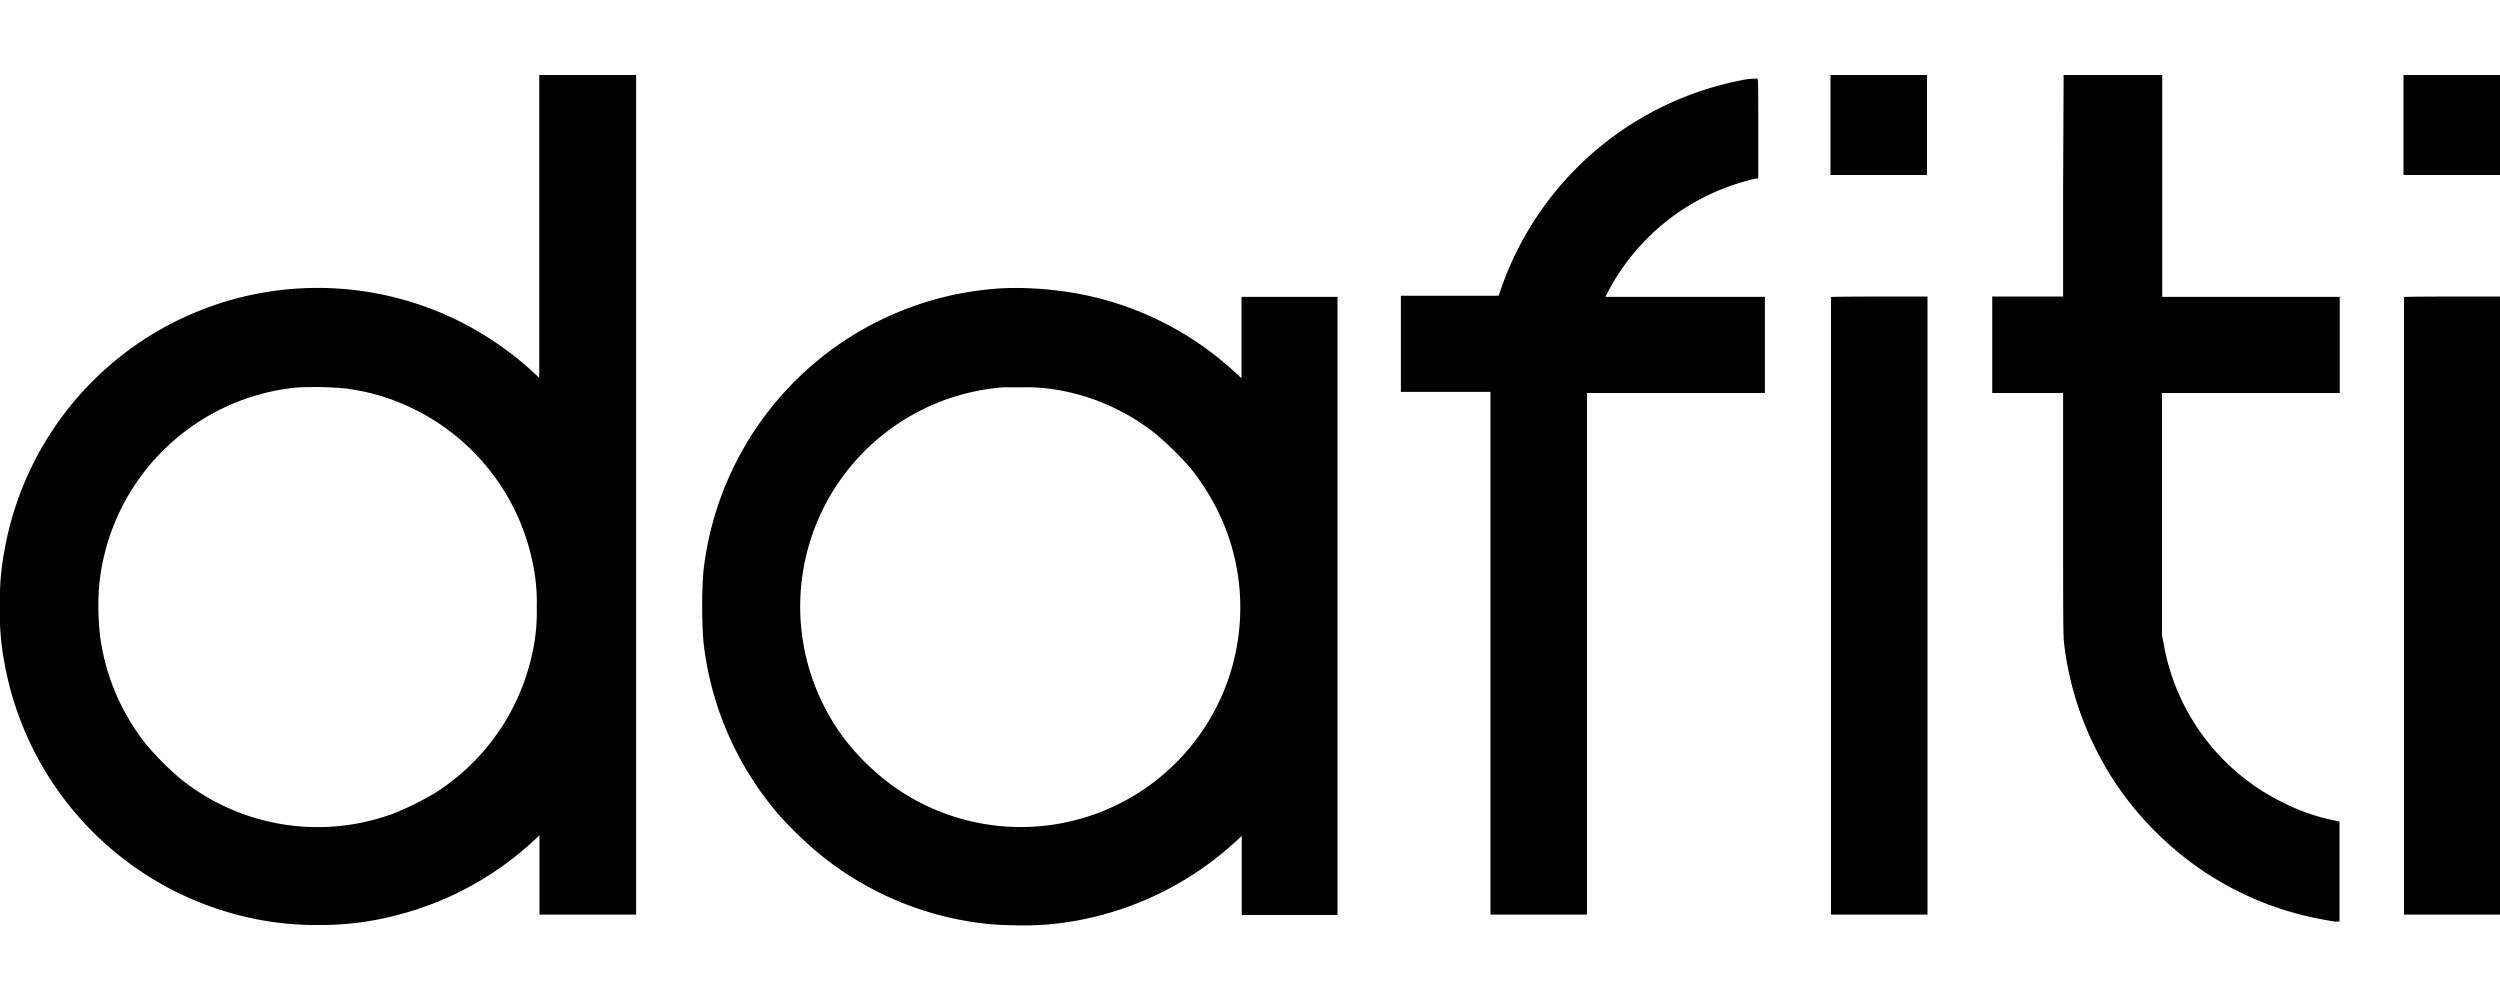 <svg id="Camada_1" data-name="Camada 1" xmlns="http://www.w3.org/2000/svg" viewBox="0 0 200 80"><path d="M43.14,18.11V30.23l-.62-.58a26,26,0,0,0-6.08-4.1A25.44,25.44,0,0,0,.34,44.14,20.38,20.38,0,0,0,0,48.53a20.09,20.09,0,0,0,.33,4.35,25.5,25.5,0,0,0,20,20.62,24.54,24.54,0,0,0,5.11.5,23.93,23.93,0,0,0,6.47-.83,25.3,25.3,0,0,0,10.66-5.8l.59-.54v6.34h7.73V6H43.14Zm-15.28,13a17,17,0,0,1,5.2,1.59A17.62,17.62,0,0,1,42.61,45a15.15,15.15,0,0,1,.33,3.58,14.81,14.81,0,0,1-.33,3.56,17.61,17.61,0,0,1-7.79,11.29,23.23,23.23,0,0,1-3.47,1.7,17.51,17.51,0,0,1-16.88-2.8,23.38,23.38,0,0,1-2.77-2.77A17.61,17.61,0,0,1,8,50.83a21.9,21.9,0,0,1-.09-3.72A17.61,17.61,0,0,1,23.75,31,26.78,26.78,0,0,1,27.86,31.1Z"/><path d="M146.44,10v4h7.72V6h-7.72Z"/><path d="M165.05,14.86v8.86h-5.67v7.72h5.67v9.73c0,9.36,0,9.75.11,10.58a25.31,25.31,0,0,0,2.42,8,24.79,24.79,0,0,0,4.89,6.81,25.13,25.13,0,0,0,12.9,6.91c.61.12,1.26.24,1.45.26l.34,0v-8l-.53-.12a16.14,16.14,0,0,1-4-1.41,17.49,17.49,0,0,1-9.51-12.56l-.16-.8,0-9.74V31.44h14.22V23.75l-7.1,0h-7.1V6h-7.89Z"/><path d="M192.28,10v4H200V6h-7.72Z"/><path d="M139.81,6.33A25.51,25.51,0,0,0,120.12,23l-.23.66-3.91,0-3.91,0,0,3.84v3.85h7.17V73.17h7.72V31.44h14.23V27.59l0-3.84-6.38,0h-6.37l.17-.35a17.71,17.71,0,0,1,11.9-9.12l.15,0v-4c0-3.77,0-4-.09-4Z"/><path d="M80.43,23.05a25.51,25.51,0,0,0-24.16,22.7,39.25,39.25,0,0,0,0,5.53,25.5,25.5,0,0,0,6.12,14,31.08,31.08,0,0,0,3,2.9,25.38,25.38,0,0,0,11.87,5.49,22.24,22.24,0,0,0,3.86.35,23.43,23.43,0,0,0,5.22-.41,25.59,25.59,0,0,0,12.42-6.2l.58-.53,0,3.16v3.16H107V48.46l0-24.71-3.84,0H99.32v6.51l-.62-.57a25.26,25.26,0,0,0-14-6.43A26.93,26.93,0,0,0,80.43,23.05Zm3.64,8.06a17.32,17.32,0,0,1,8.36,3.58,25.38,25.38,0,0,1,2.86,2.82A18.82,18.82,0,0,1,98,42.16,17.56,17.56,0,0,1,71.4,62.85a18.93,18.93,0,0,1-3.82-3.71A17.59,17.59,0,0,1,79.51,31.06l.75-.08c.11,0,.83,0,1.61,0A15.51,15.51,0,0,1,84.07,31.11Z"/><path d="M146.48,23.76s0,11.14,0,24.72V73.17h7.72V23.72h-3.82C148.23,23.72,146.49,23.74,146.48,23.76Z"/><path d="M192.32,23.76s0,11.14,0,24.72V73.17H200V23.72h-3.82C194.07,23.72,192.33,23.74,192.32,23.76Z"/></svg>